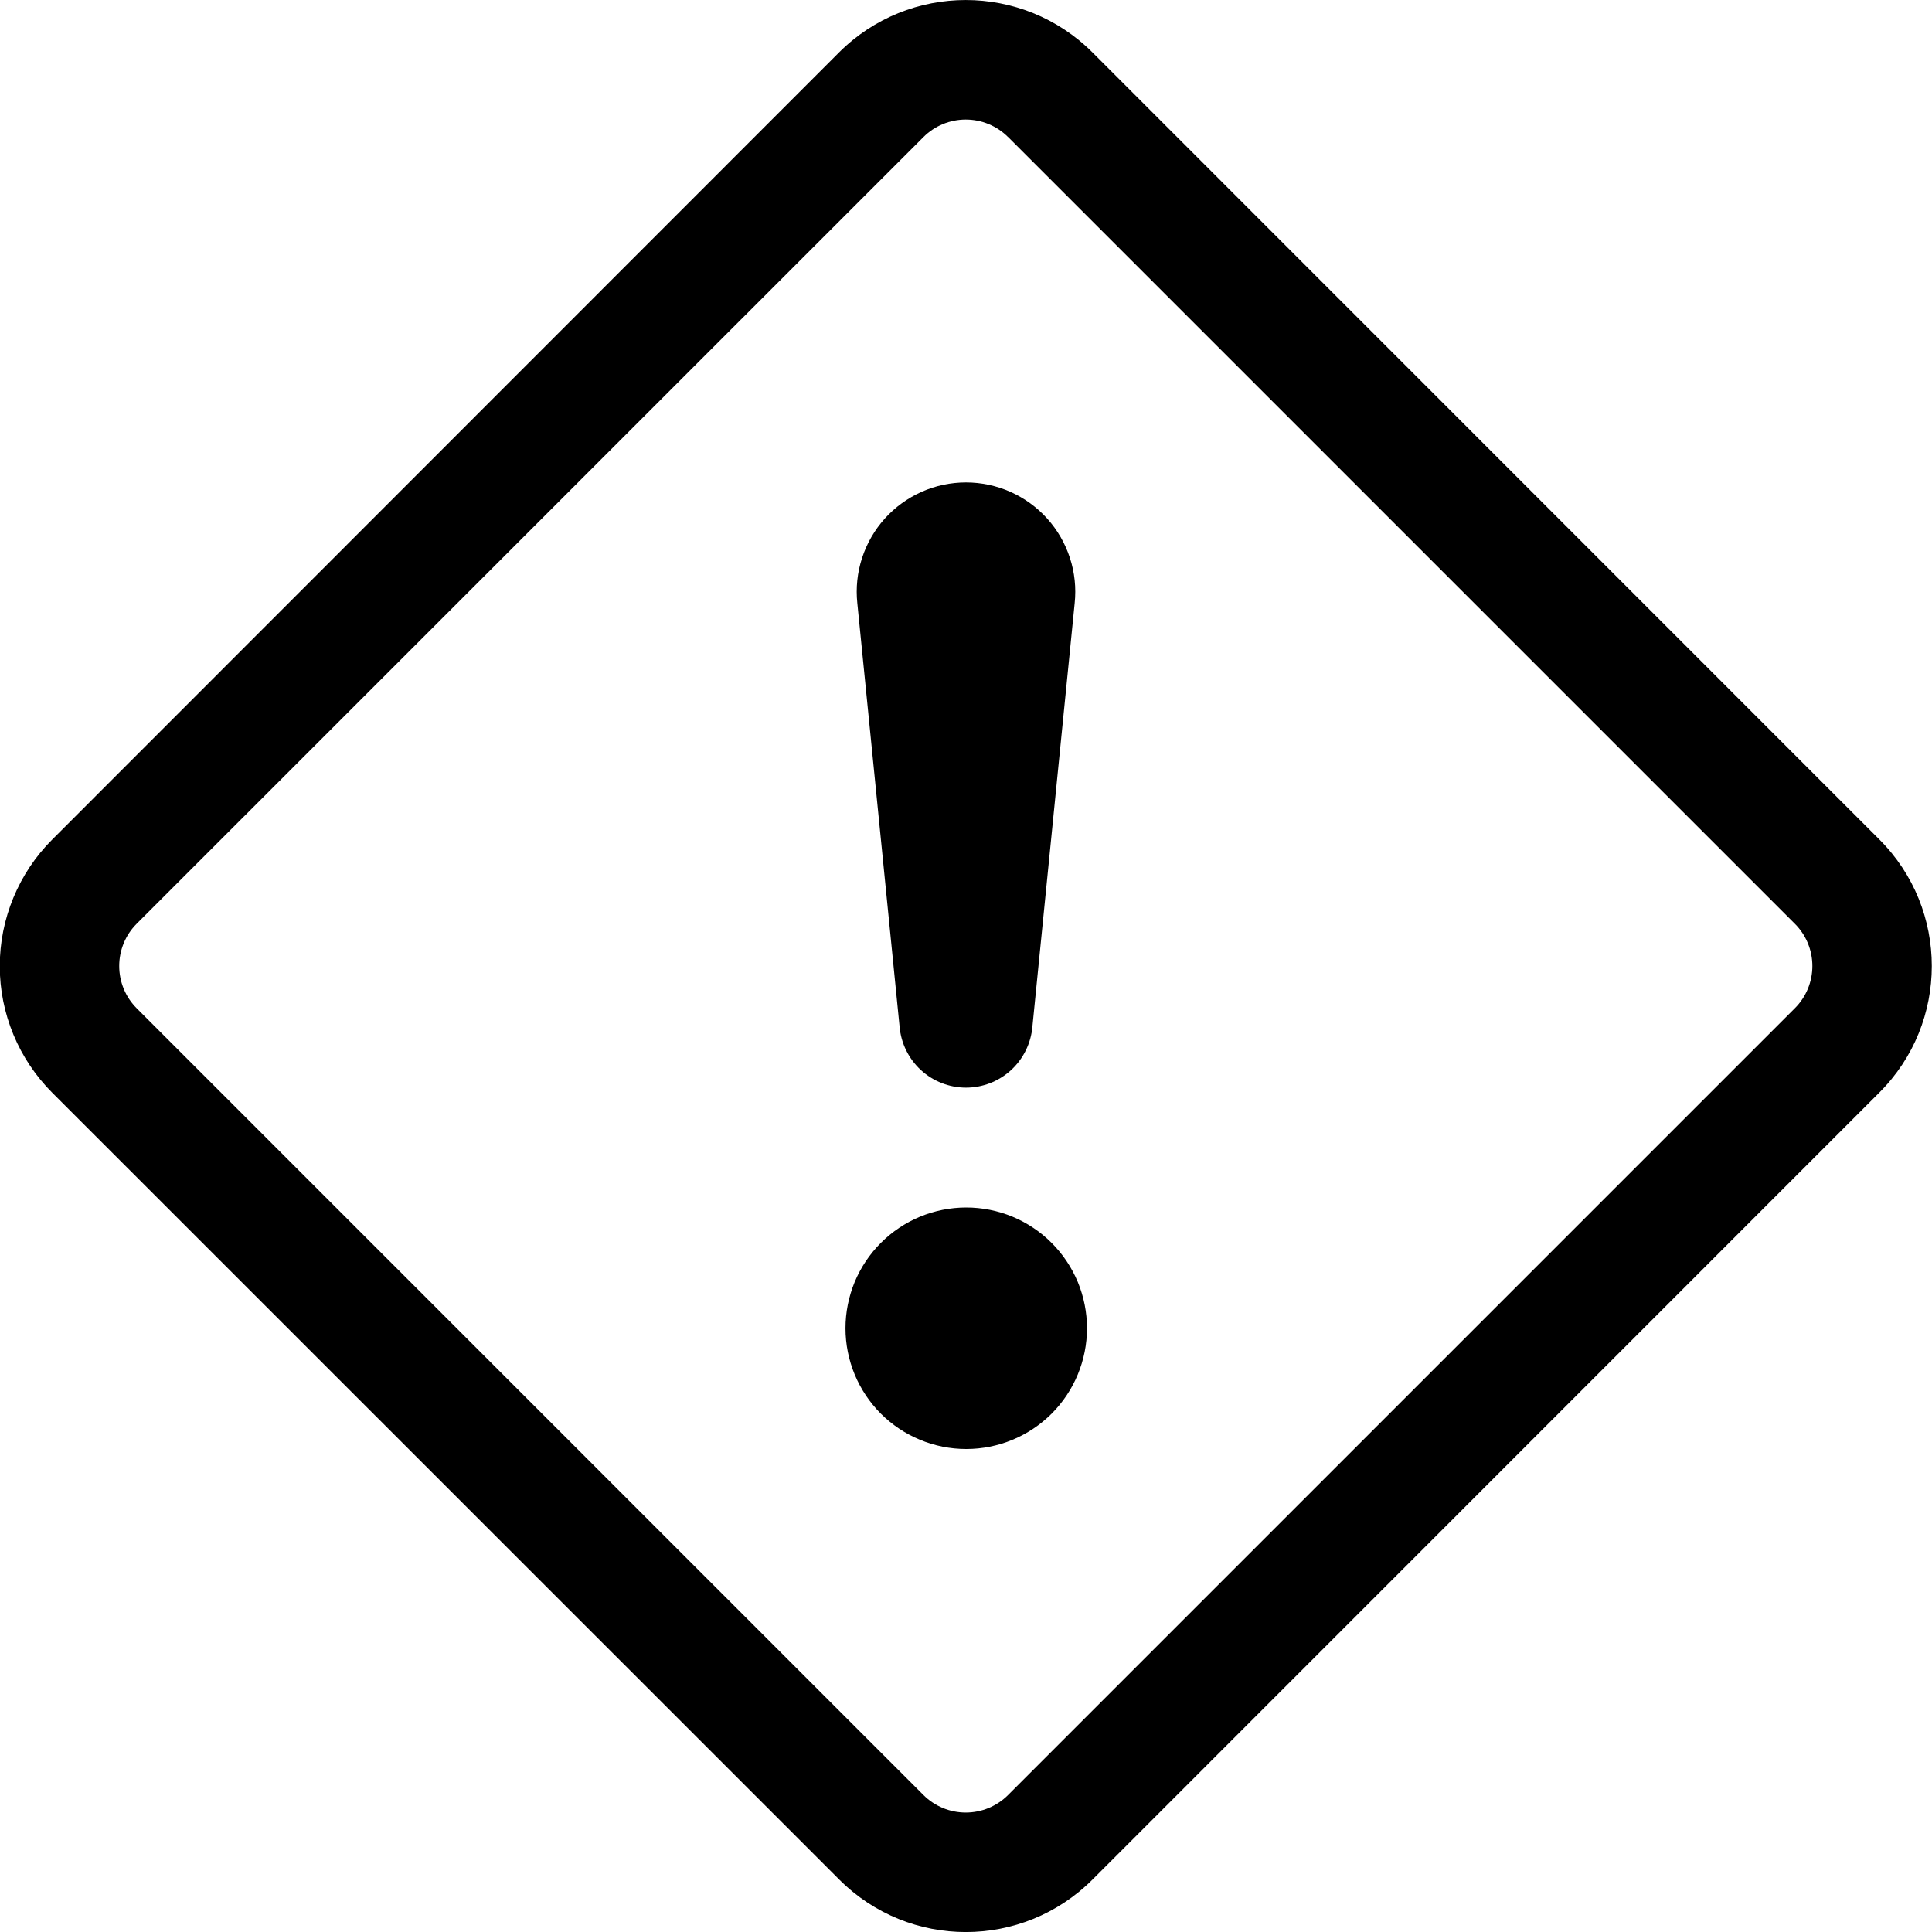 <svg width="24" height="24" viewBox="0 0 24 24" fill="none" xmlns="http://www.w3.org/2000/svg">
<g clip-path="url(#clip0_1315_1253)">
<path fill-rule="evenodd" clip-rule="evenodd" d="M10.422 0.652C11.292 -0.217 12.702 -0.217 13.572 0.652L23.345 10.427C24.215 11.296 24.215 12.705 23.345 13.573L13.572 23.348C12.702 24.218 11.294 24.218 10.425 23.348L0.65 13.575C0.443 13.368 0.279 13.123 0.167 12.853C0.055 12.583 -0.003 12.294 -0.003 12.002C-0.003 11.709 0.055 11.42 0.167 11.15C0.279 10.88 0.443 10.634 0.65 10.428L10.422 0.652ZM12.522 1.702C12.383 1.563 12.194 1.485 11.997 1.485C11.8 1.485 11.611 1.563 11.472 1.702L1.698 11.475C1.559 11.614 1.481 11.803 1.481 12C1.481 12.197 1.559 12.386 1.698 12.525L11.472 22.299C11.611 22.438 11.8 22.516 11.997 22.516C12.194 22.516 12.383 22.438 12.522 22.299L22.296 12.525C22.436 12.386 22.514 12.197 22.514 12C22.514 11.803 22.436 11.614 22.296 11.475L12.522 1.701V1.702Z" fill="black"/>
<path d="M10.503 16.5C10.503 16.303 10.542 16.108 10.617 15.926C10.693 15.744 10.803 15.579 10.942 15.44C11.082 15.3 11.247 15.19 11.429 15.114C11.611 15.039 11.806 15 12.003 15C12.2 15 12.395 15.039 12.577 15.114C12.759 15.19 12.924 15.3 13.064 15.44C13.203 15.579 13.313 15.744 13.389 15.926C13.464 16.108 13.503 16.303 13.503 16.5C13.503 16.898 13.345 17.279 13.064 17.561C12.782 17.842 12.401 18 12.003 18C11.605 18 11.224 17.842 10.942 17.561C10.661 17.279 10.503 16.898 10.503 16.5ZM10.65 7.493C10.63 7.303 10.65 7.112 10.709 6.931C10.768 6.75 10.864 6.583 10.991 6.442C11.118 6.301 11.274 6.188 11.448 6.11C11.621 6.033 11.81 5.993 12 5.993C12.19 5.993 12.378 6.033 12.552 6.11C12.726 6.188 12.882 6.301 13.009 6.442C13.136 6.583 13.232 6.75 13.291 6.931C13.35 7.112 13.37 7.303 13.35 7.493L12.825 12.753C12.807 12.96 12.713 13.152 12.56 13.293C12.407 13.433 12.207 13.511 12 13.511C11.793 13.511 11.593 13.433 11.44 13.293C11.287 13.152 11.193 12.96 11.175 12.753L10.65 7.493Z" fill="black"/>
</g>
<defs>
<clipPath id="clip0_1315_1253">
<rect width="24" height="24" fill="white"/>
</clipPath>
</defs>
</svg>
